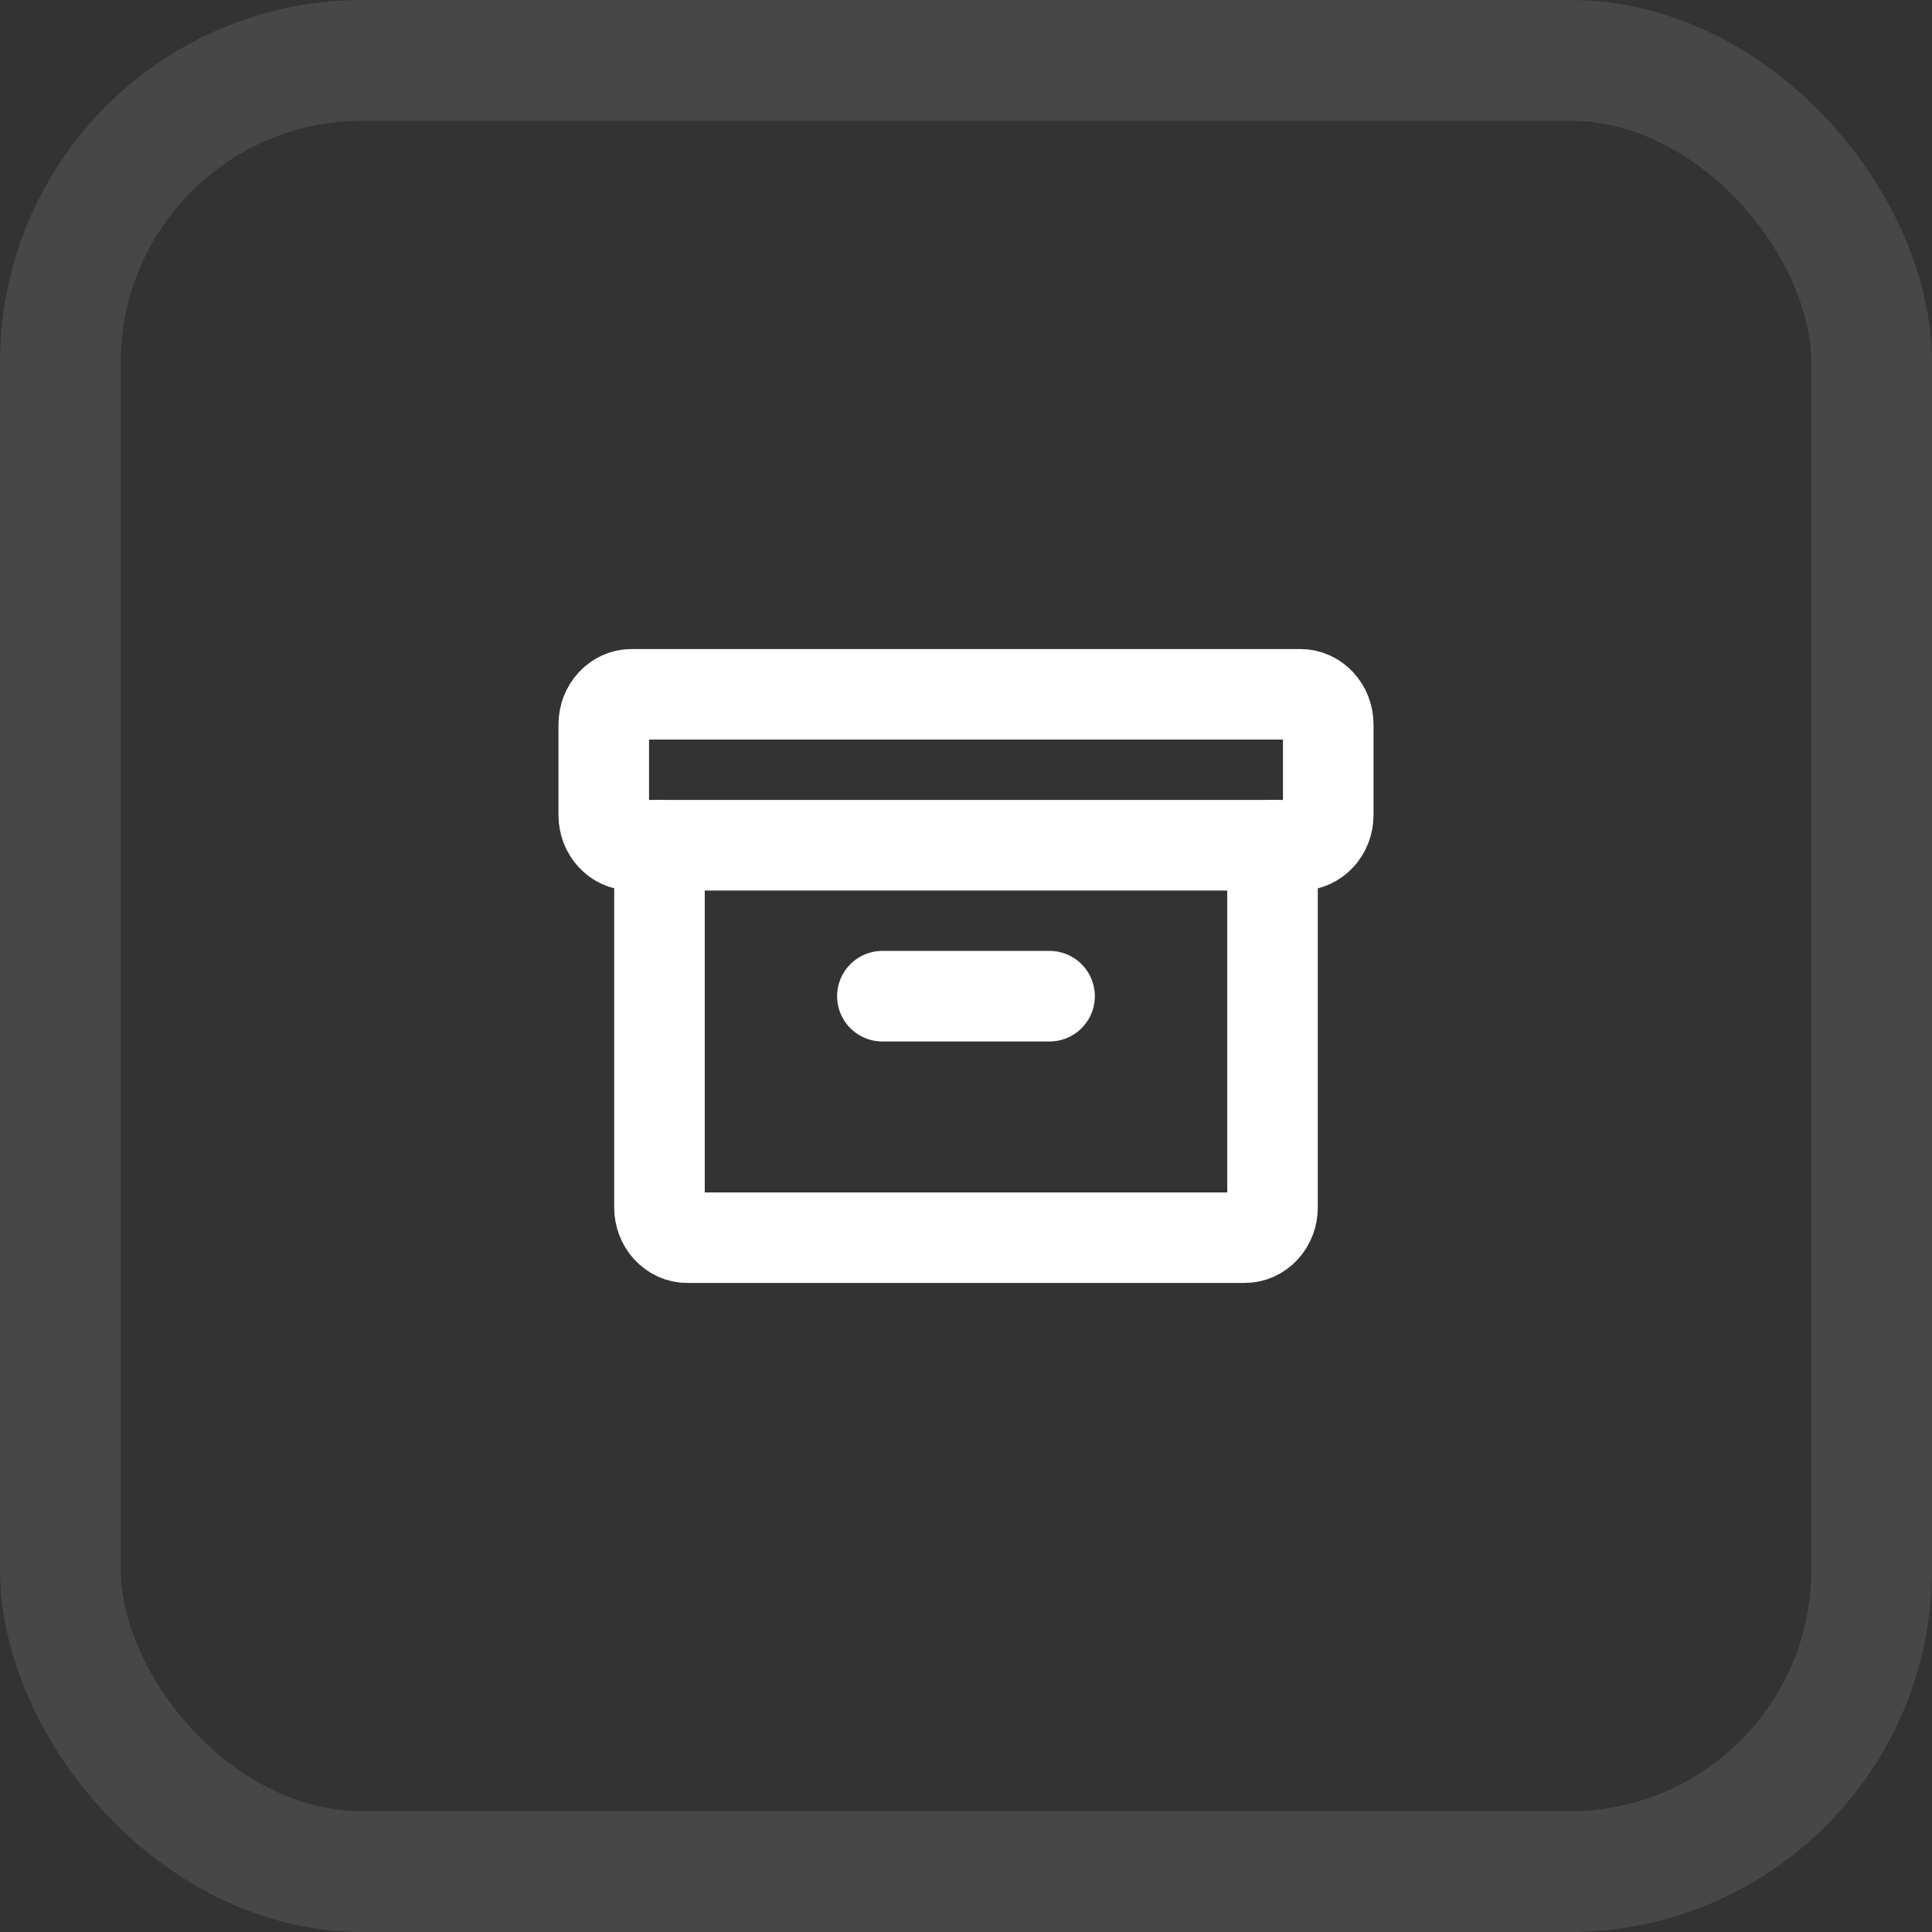 <svg width="32" height="32" viewBox="0 0 32 32" fill="none" xmlns="http://www.w3.org/2000/svg">
<rect x="0" y="0" width="32" height="32" fill="#333333" stroke="none"/>
<path d="M21.538 11.5H10.461C10.207 11.5 10 11.724 10 12V13.5C10 13.776 10.207 14 10.461 14H21.538C21.793 14 22 13.776 22 13.5V12C22 11.724 21.793 11.5 21.538 11.5Z" stroke="white" stroke-width="1.5" stroke-linecap="round" stroke-linejoin="round"/>
<path d="M21.077 14V20C21.077 20.133 21.028 20.26 20.942 20.353C20.855 20.447 20.738 20.5 20.615 20.5H11.384C11.262 20.5 11.145 20.447 11.058 20.353C10.972 20.26 10.923 20.133 10.923 20V14" stroke="white" stroke-width="1.5" stroke-linecap="round" stroke-linejoin="round"/>
<path d="M14.615 16.5H17.384" stroke="white" stroke-width="1.5" stroke-linecap="round" stroke-linejoin="round"/>
<rect x="1" y="1" width="30" height="30" rx="5" stroke="white" stroke-opacity="0.1" stroke-width="2"/>
</svg>
